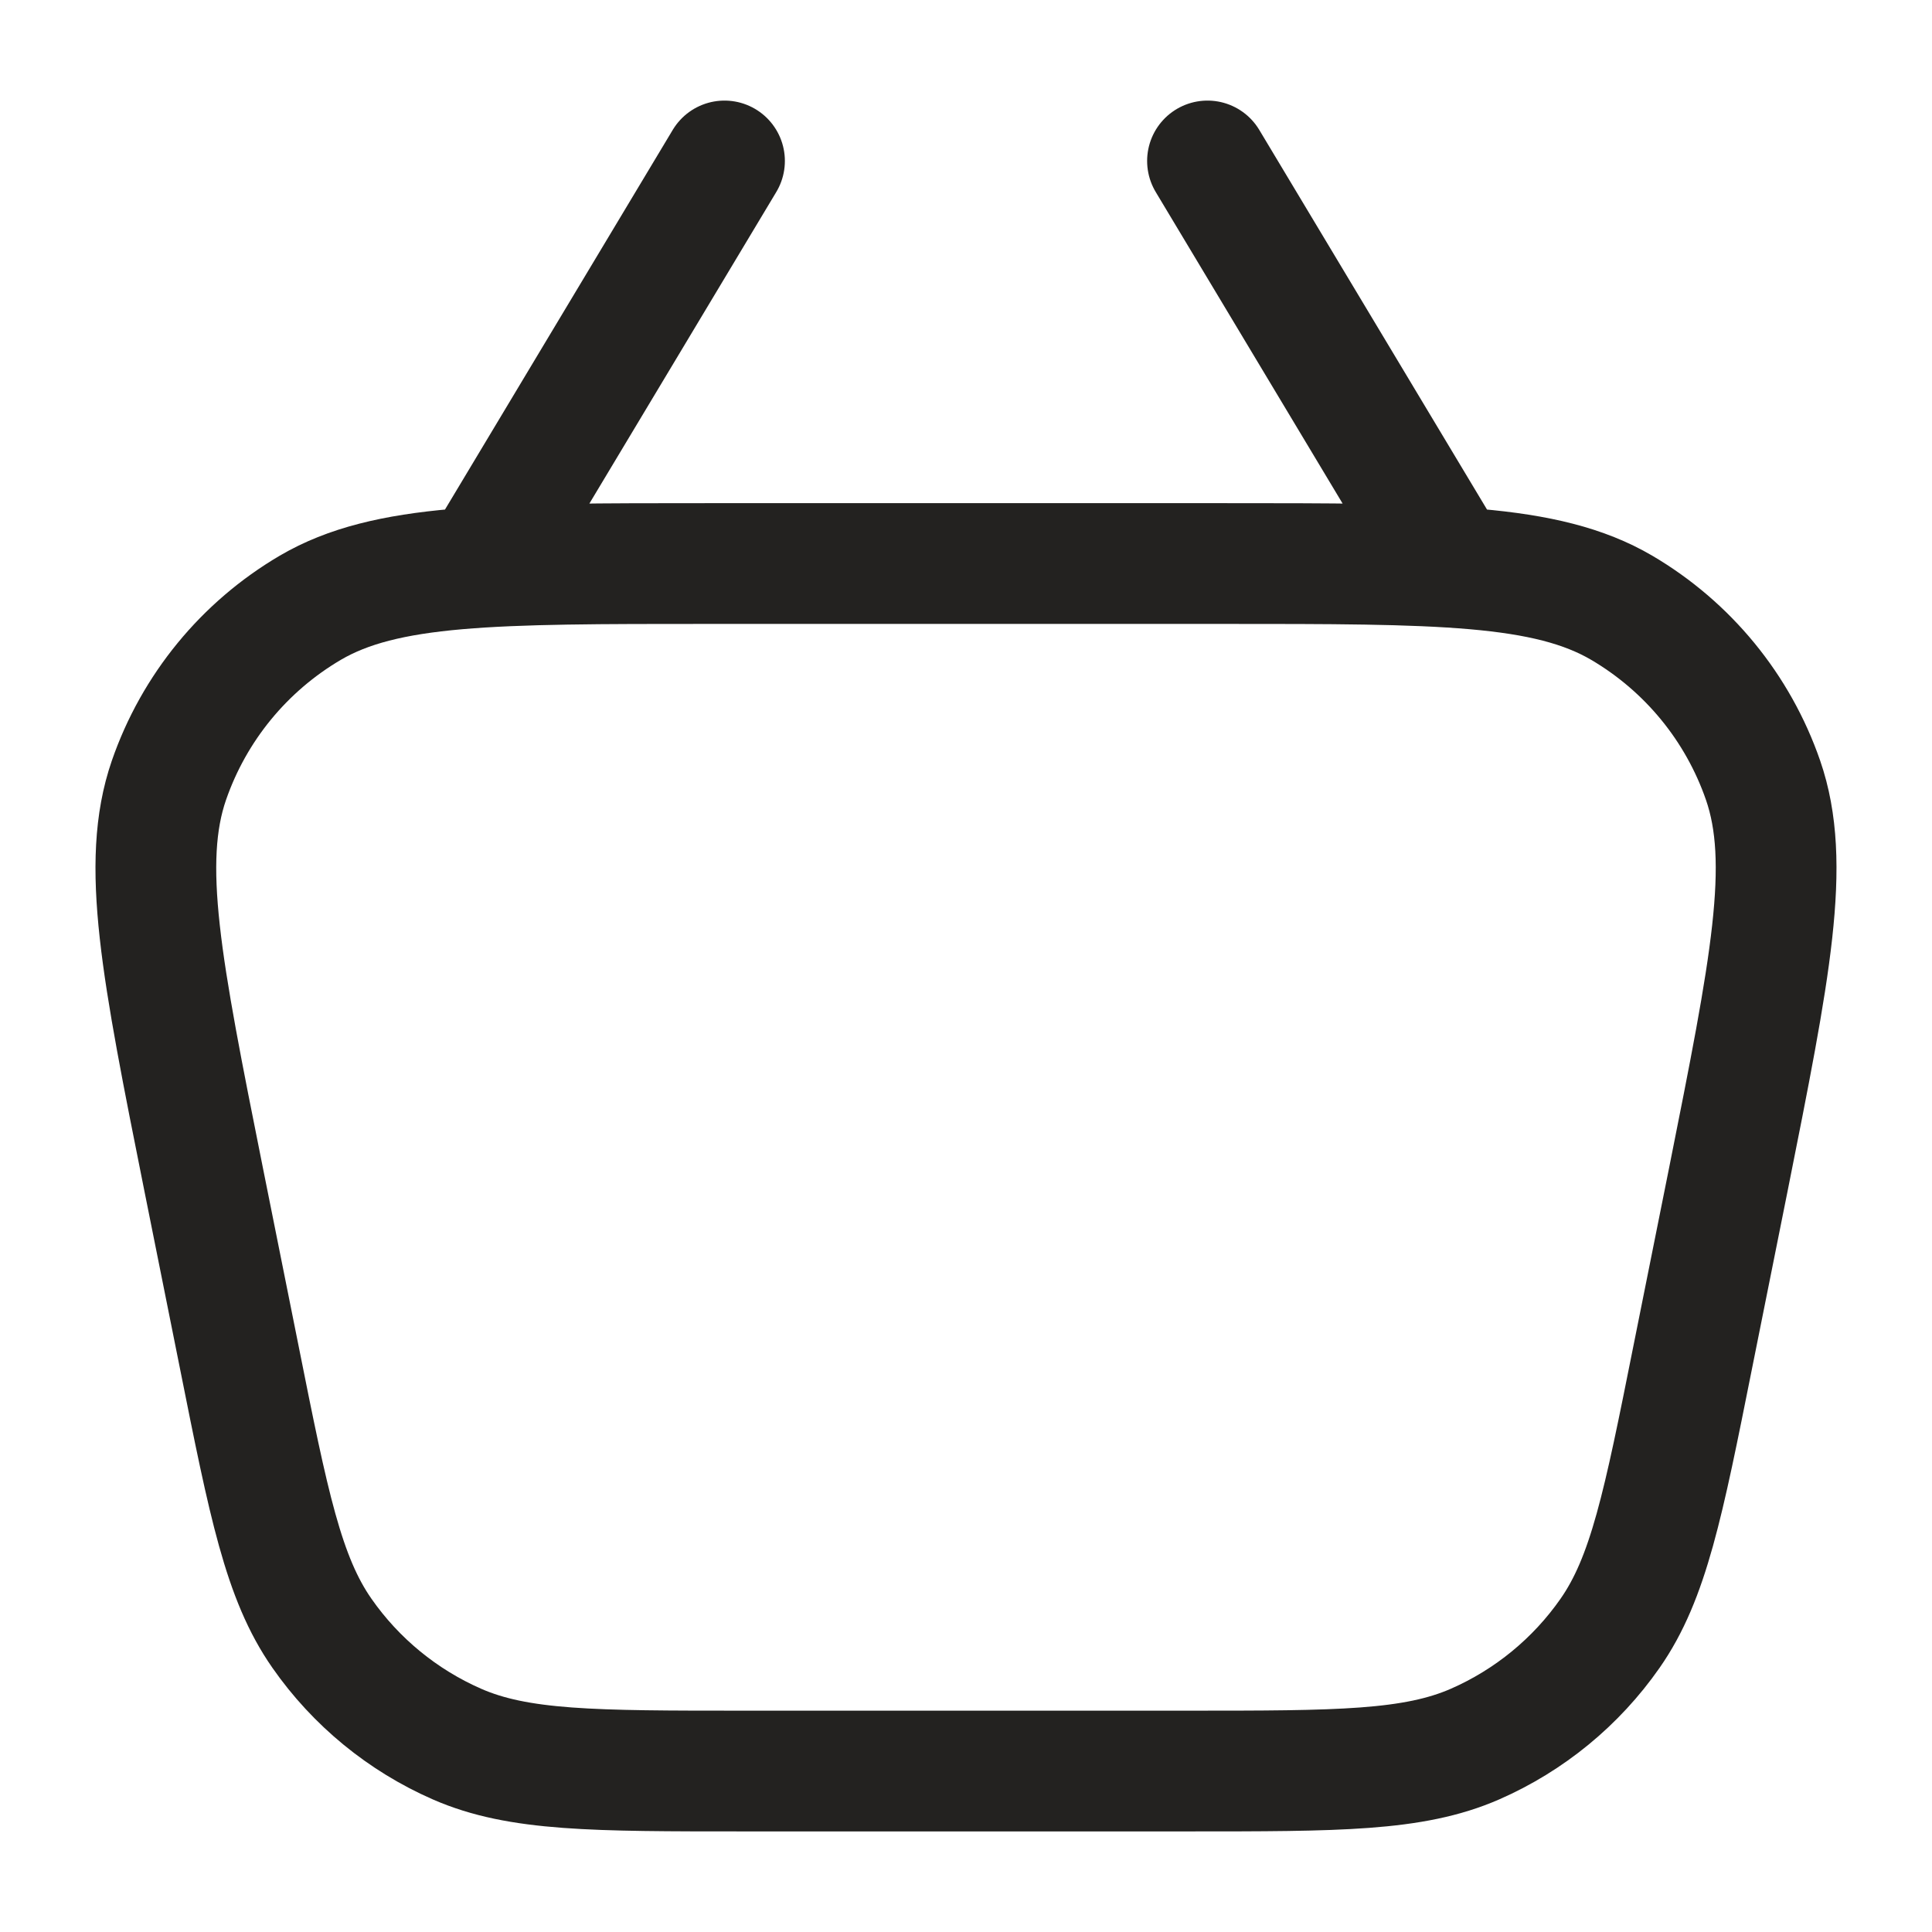 <svg width="16" height="16" viewBox="0 0 16 16" fill="none" xmlns="http://www.w3.org/2000/svg">
<path d="M4 4.667L6 1.333M10 1.333L12 4.667M6.164 14.667H9.835C11.081 14.667 11.704 14.667 12.215 14.444C12.665 14.247 13.053 13.929 13.334 13.526C13.653 13.069 13.775 12.459 14.019 11.237L14.313 9.77C14.662 8.021 14.837 7.146 14.601 6.462C14.393 5.861 13.978 5.355 13.43 5.033C12.805 4.667 11.913 4.667 10.129 4.667H5.871C4.087 4.667 3.195 4.667 2.57 5.033C2.022 5.355 1.607 5.861 1.399 6.462C1.163 7.146 1.337 8.021 1.687 9.77L1.981 11.237C2.225 12.459 2.347 13.069 2.666 13.526C2.947 13.929 3.335 14.247 3.785 14.444C4.295 14.667 4.918 14.667 6.164 14.667Z" stroke="#232220" stroke-linecap="round" stroke-linejoin="round"/>
</svg>
